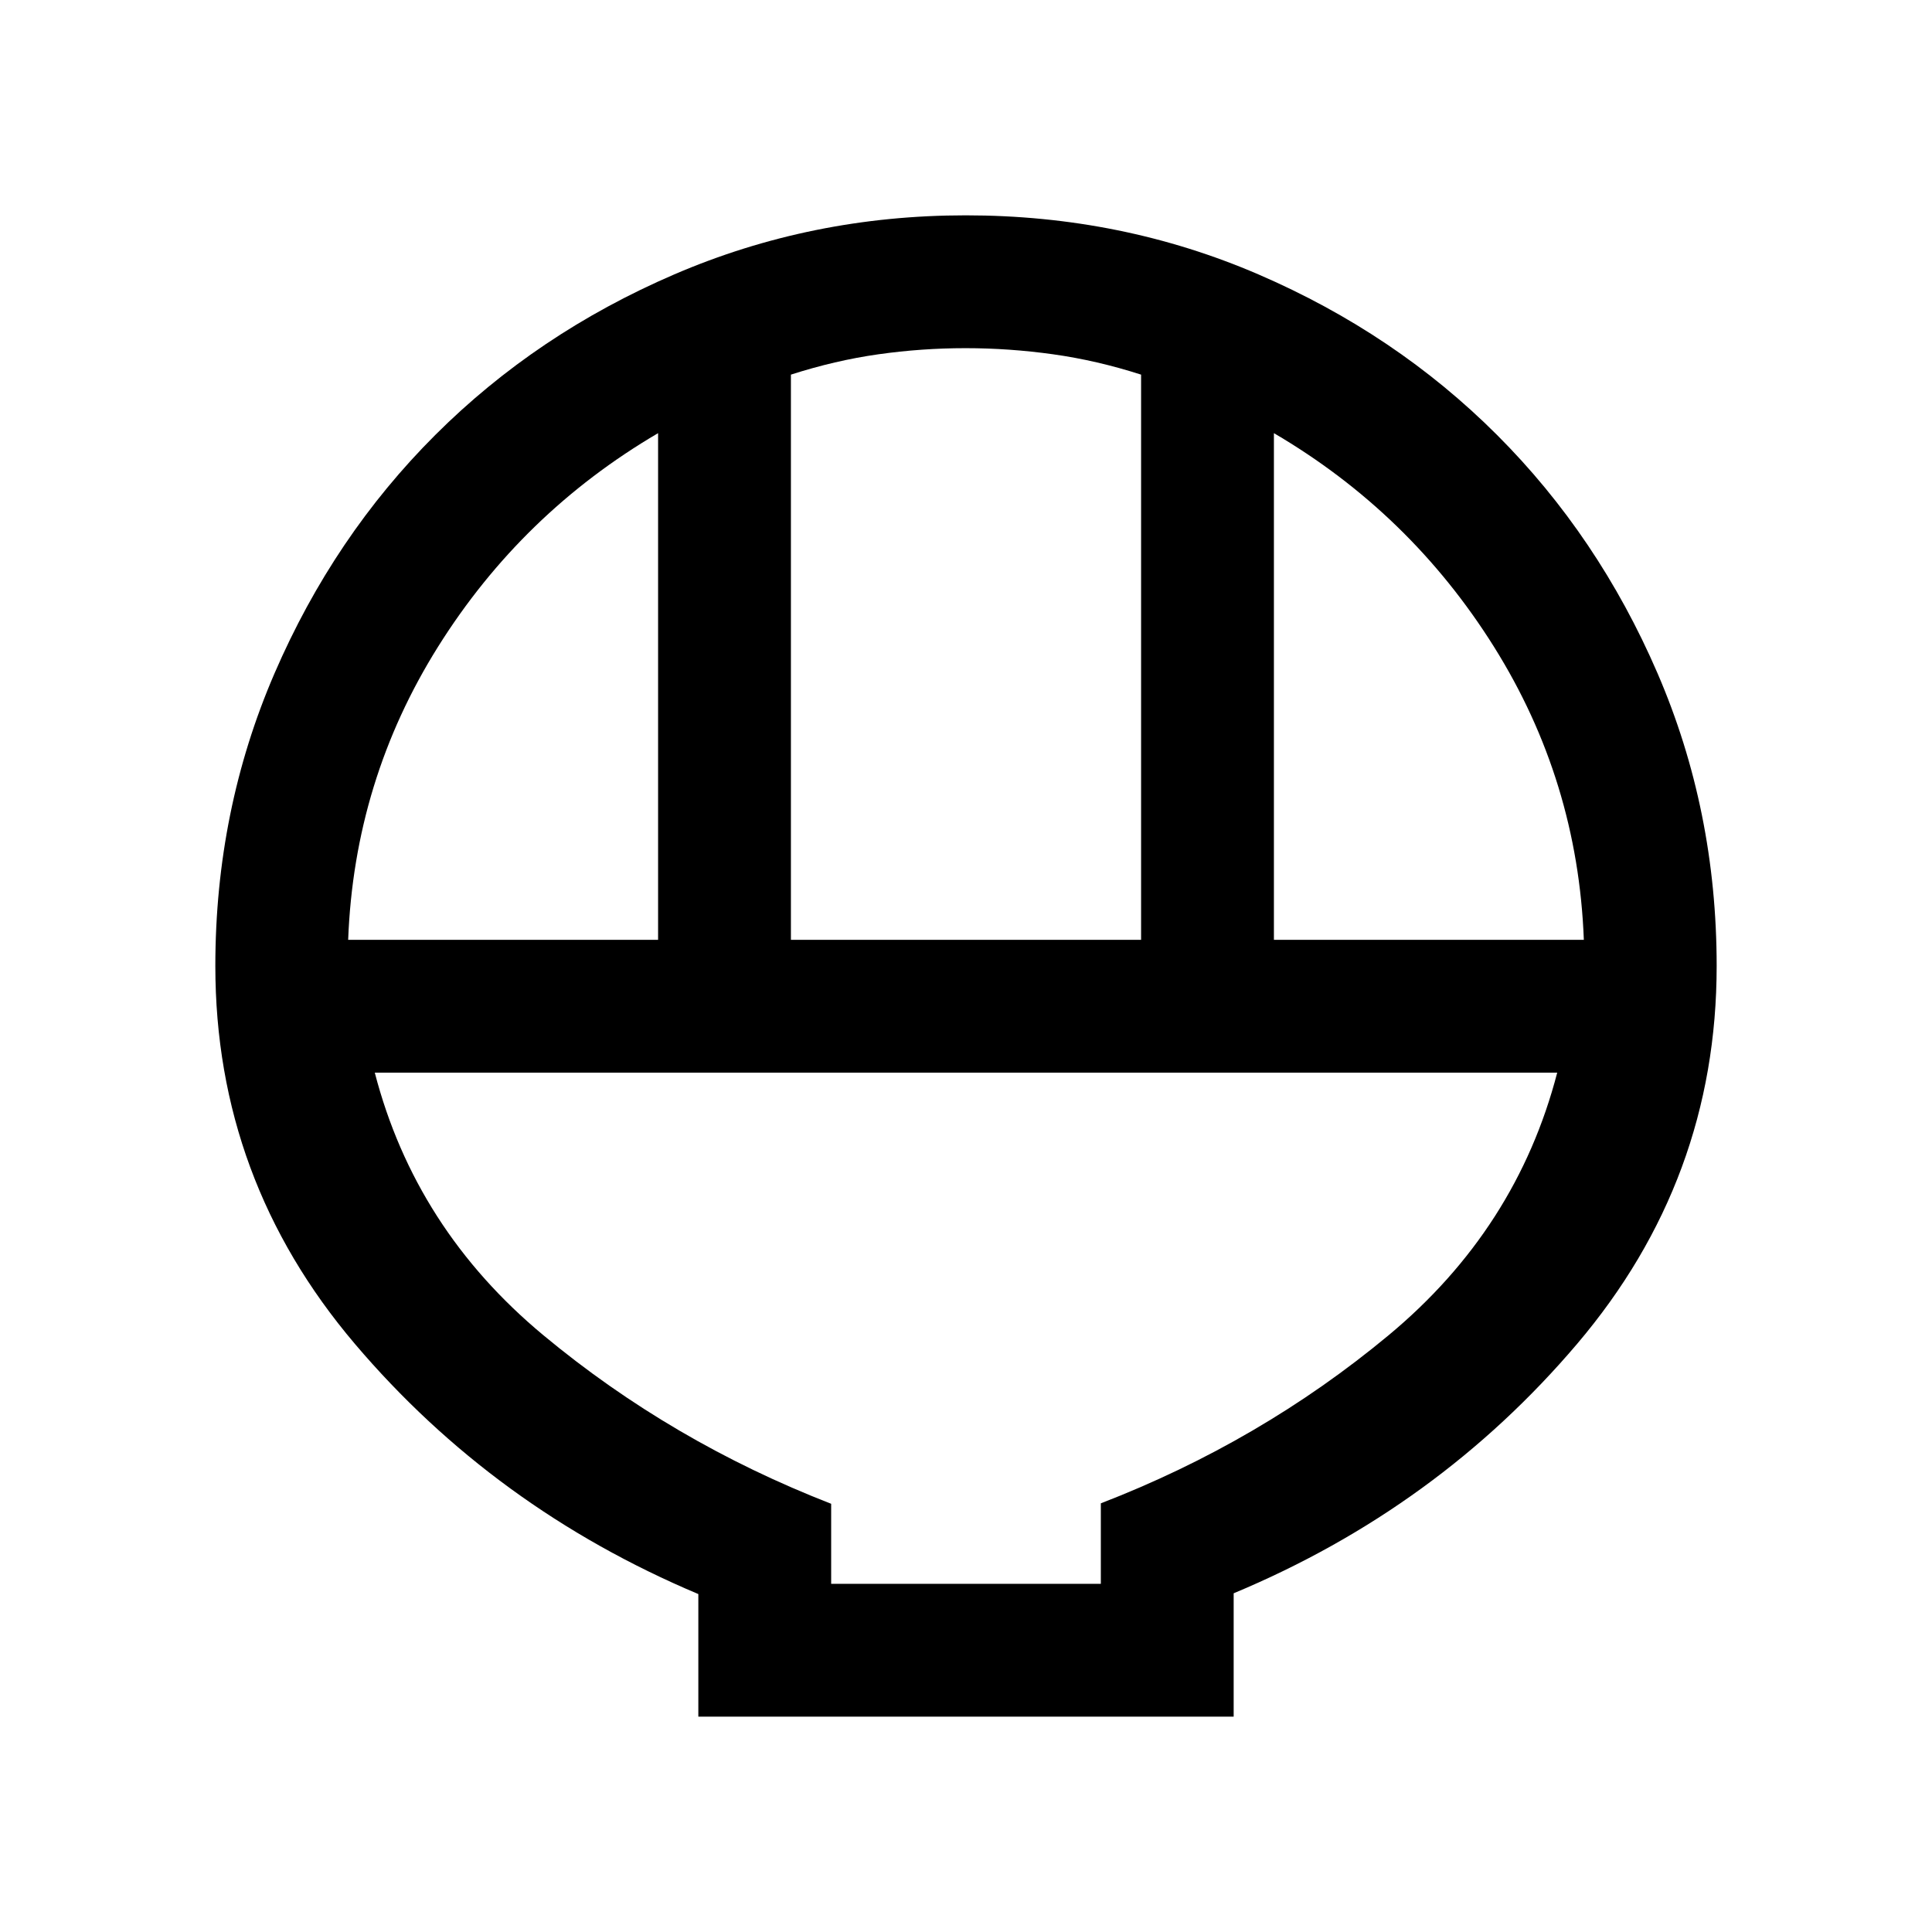 <svg xmlns="http://www.w3.org/2000/svg" height="24" viewBox="0 -960 960 960" width="24"><path d="M347-107v-60.92q-101.38-42.7-170.69-124.35Q107-373.92 107-480q0-77.4 29.43-145.47t79.89-118.43q50.46-50.35 118.67-79.73Q403.19-853 479.87-853q77.37 0 145.48 29.37 68.11 29.38 118.49 79.73 50.38 50.36 79.77 118.43Q853-557.4 853-480q0 106.08-69.31 187.73Q714.38-210.62 613-168.3v61.3H347Zm46-386h174v-280.85q-22-7.07-43.75-10.11-21.75-3.04-43.5-3.04t-43.25 3.04q-21.5 3.04-43.5 10.11V-493Zm-220 0h154v-251.77q-67.69 39.69-109.35 106.15Q176-572.15 173-493Zm460 0h154q-3-79.15-44.65-145.62Q700.69-705.08 633-744.77V-493ZM413-173h134v-40q79.31-30.62 142.96-83.5 63.66-52.88 83.81-130.5H186.23q20.15 77.62 83.81 130.5 63.65 52.88 142.96 83.72V-173Zm0 0h134-134Z"/></svg>